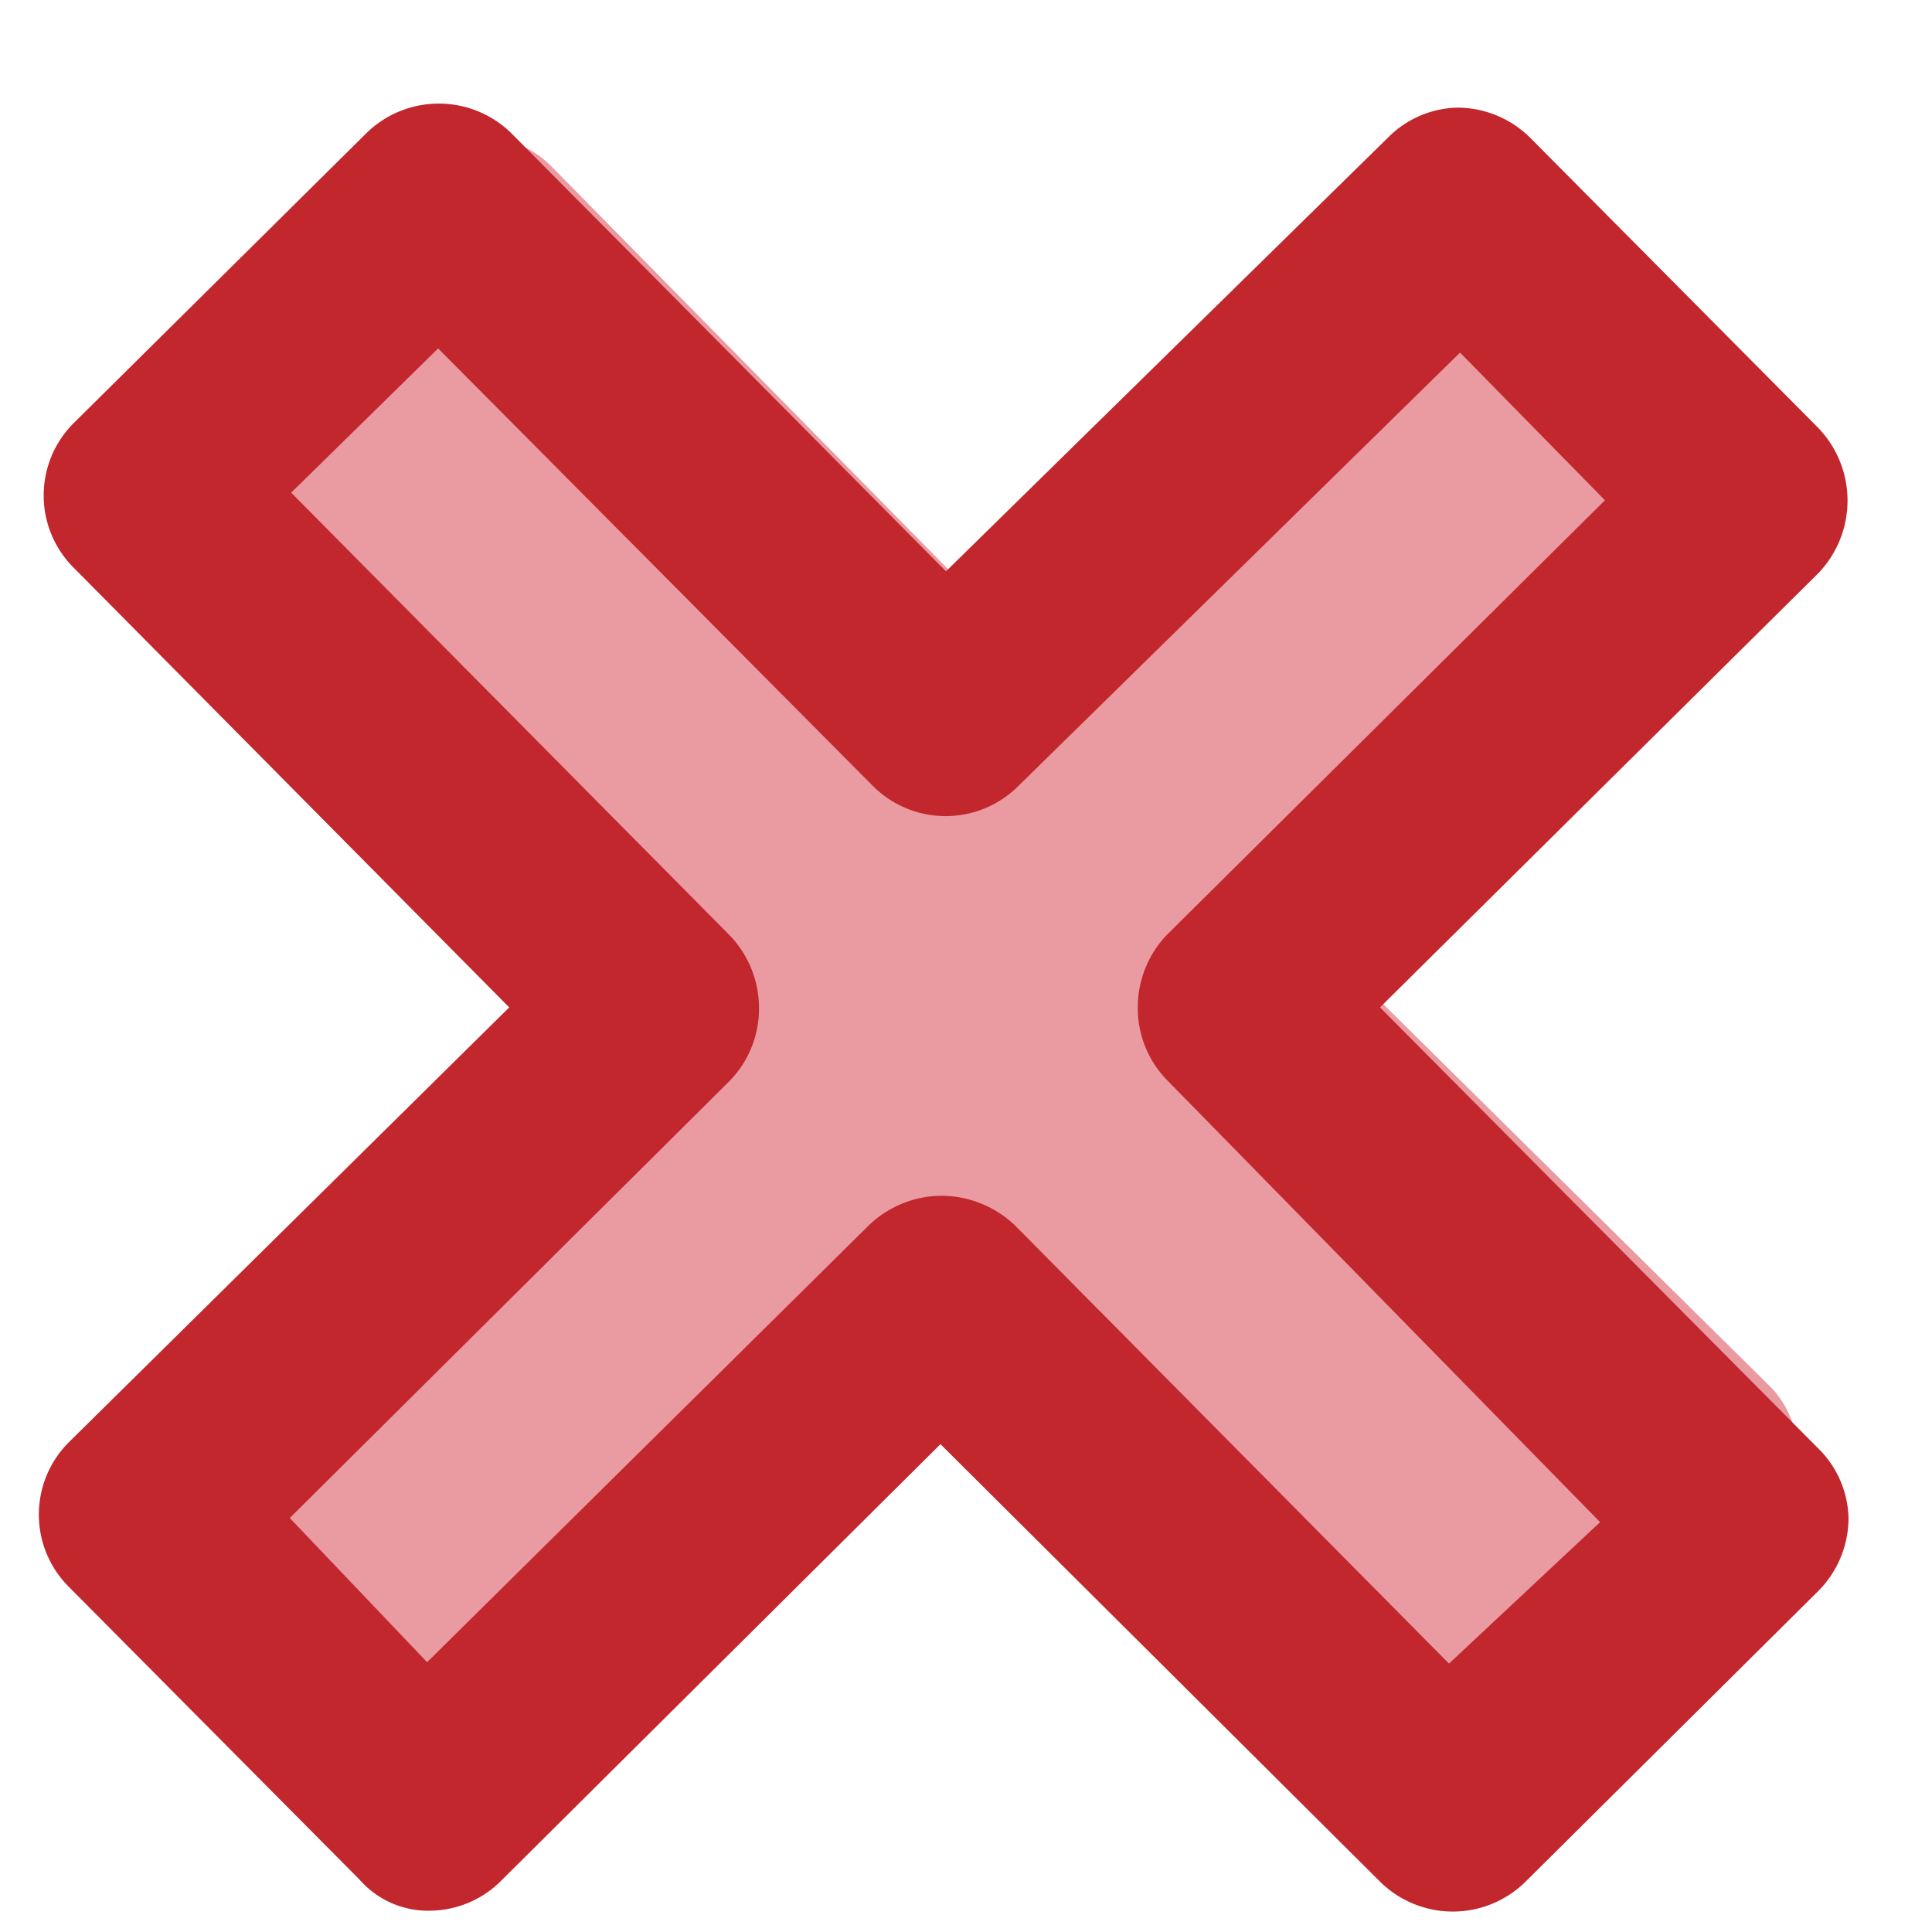 <svg id="Ebene_1" data-name="Ebene 1" xmlns="http://www.w3.org/2000/svg" viewBox="0 0 28 28"><defs><style>.cls-1{fill:#ea9ba1;}.cls-2{fill:#c1272d;}</style></defs><g id="time"><path class="cls-1" d="M19.71,14.22l5.91-5.86a1.39,1.39,0,0,0,0-2L21.71,2.45a1.44,1.44,0,0,0-1-.42h0a1.43,1.43,0,0,0-1,.41L13.82,8.33,8,2.42a1.39,1.39,0,0,0-2,0L2.05,6.33a1.39,1.39,0,0,0,0,2l5.88,5.93L2,20.09a1.39,1.39,0,0,0,0,2L5.94,26a1.24,1.24,0,0,0,1,.42,1.41,1.41,0,0,0,1-.4l5.92-5.9L19.68,26a1.39,1.39,0,0,0,2,0l3.95-3.92a1.36,1.36,0,0,0,.42-1,1.38,1.38,0,0,0-.41-1Z"/></g><g id="time-2" data-name="time"><path class="cls-2" d="M20,14.6l6.35-6.29a1.52,1.52,0,0,0,0-2.11L22.18,2a1.5,1.5,0,0,0-1.06-.44h0a1.46,1.46,0,0,0-1,.43L13.71,8.28,7.41,1.93a1.5,1.5,0,0,0-2.1,0L1.07,6.13a1.48,1.48,0,0,0,0,2.1L7.38,14.6,1,20.9A1.48,1.48,0,0,0,1,23l4.21,4.24a1.32,1.32,0,0,0,1.06.45,1.47,1.47,0,0,0,1-.44l6.36-6.32L20,27.27a1.5,1.5,0,0,0,2.11,0l4.24-4.21A1.5,1.5,0,0,0,26.79,22a1.46,1.46,0,0,0-.43-1Zm1,9.51-6.29-6.35a1.55,1.55,0,0,0-1.06-.43h0a1.53,1.53,0,0,0-1.06.43l-6.4,6.33L4.2,22l6.34-6.3A1.5,1.5,0,0,0,11,14.6a1.52,1.52,0,0,0-.44-1.06L4.22,7.14,6.35,5.05l6.3,6.34a1.49,1.49,0,0,0,2.11,0h0l6.4-6.28,2.1,2.14-6.34,6.29a1.51,1.51,0,0,0-.43,1.06,1.49,1.49,0,0,0,.43,1.06l6.27,6.4Z"/></g></svg>
